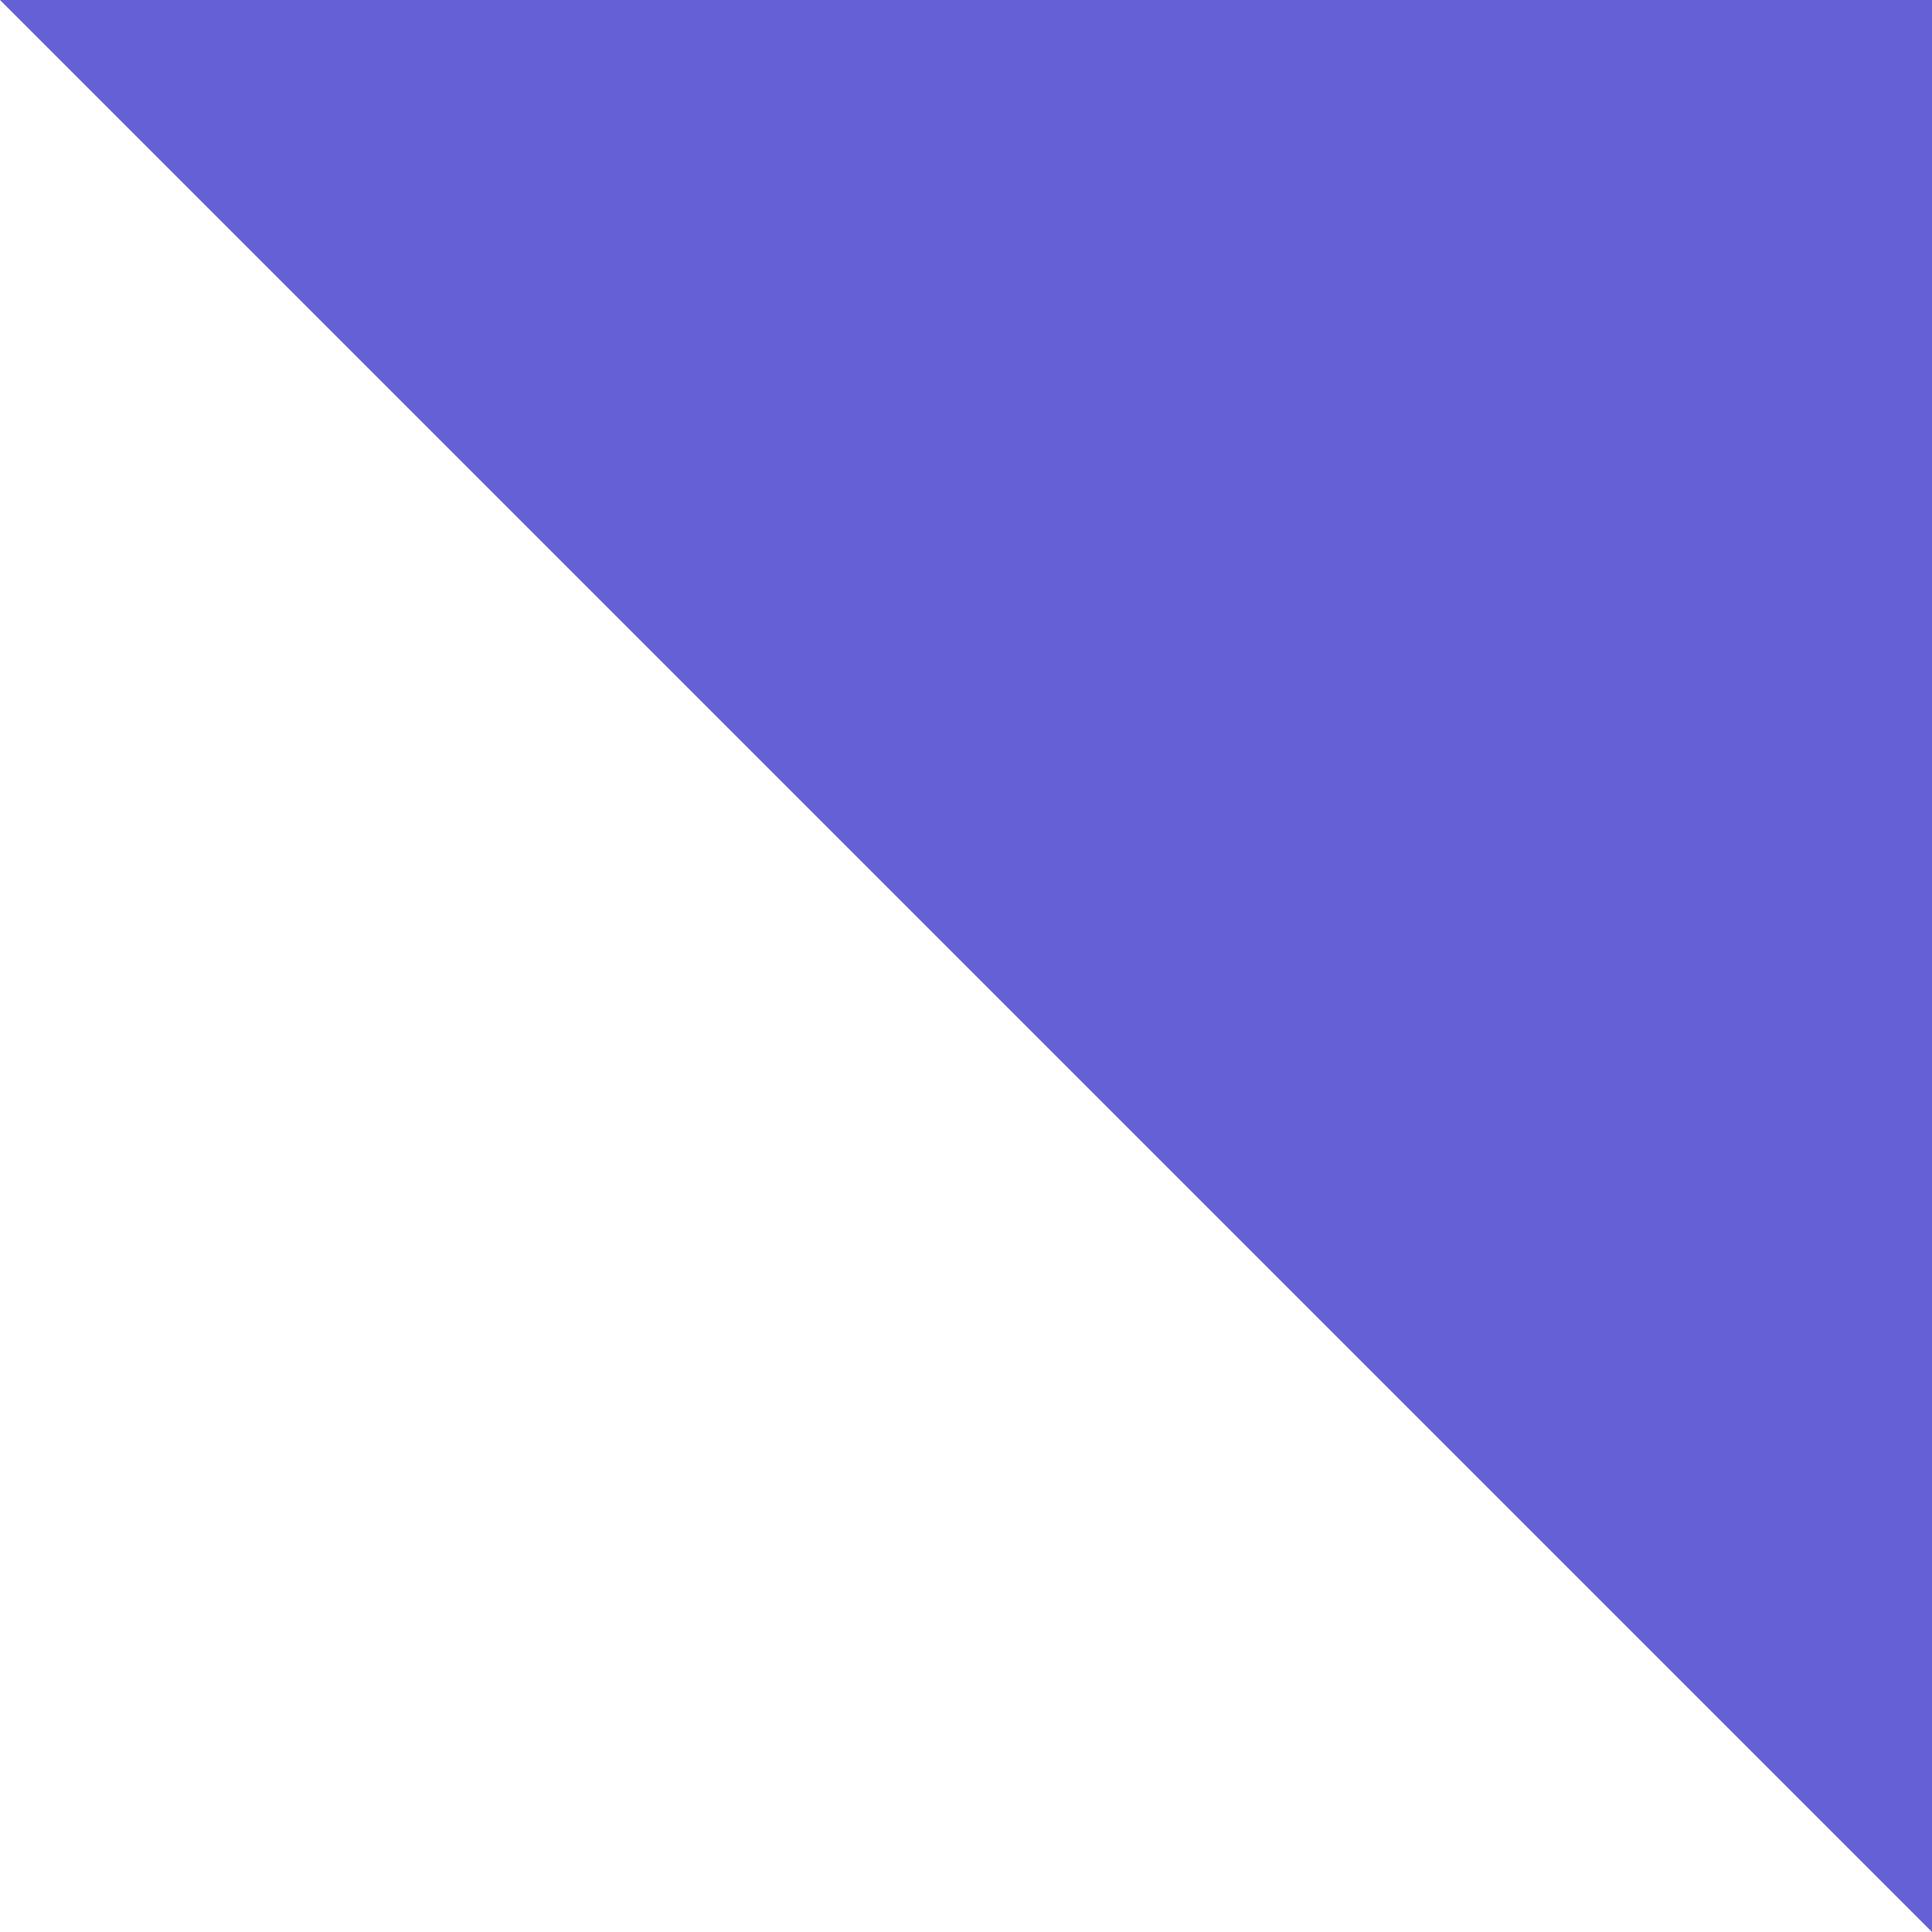 <?xml version="1.0" encoding="UTF-8" standalone="no"?>
<svg
   inkscape:version="1.1 (c4e8f9ed74, 2021-05-24)"
   id="svg8"
   version="1.1"
   viewBox="0 0 3.528 3.528"
   height="10pt"
   width="10pt"
   sodipodi:docname="slant-flip.svg"
   inkscape:export-filename="/home/famellad/Sources/GitHub/famellad.github.io/mockup-rokyy/assets/slant.png"
   inkscape:export-xdpi="150"
   inkscape:export-ydpi="150"
   xmlns:inkscape="http://www.inkscape.org/namespaces/inkscape"
   xmlns:sodipodi="http://sodipodi.sourceforge.net/DTD/sodipodi-0.dtd"
   xmlns="http://www.w3.org/2000/svg"
   xmlns:svg="http://www.w3.org/2000/svg"
   xmlns:rdf="http://www.w3.org/1999/02/22-rdf-syntax-ns#"
   xmlns:cc="http://creativecommons.org/ns#"
   xmlns:dc="http://purl.org/dc/elements/1.1/">
  <defs
     id="defs2" />
  <sodipodi:namedview
     showborder="true"
     inkscape:showpageshadow="true"
     inkscape:pagecheckerboard="false"
     units="pt"
     showgrid="false"
     inkscape:document-rotation="0"
     inkscape:current-layer="layer1"
     inkscape:document-units="mm"
     inkscape:cy="10.379464"
     inkscape:cx="4.7098214"
     inkscape:zoom="22.4"
     inkscape:pageshadow="2"
     inkscape:pageopacity="0"
     borderopacity="1"
     bordercolor="#363636"
     pagecolor="#4a4a4a"
     id="base"
     inkscape:snap-page="true"
     inkscape:window-width="1920"
     inkscape:window-height="1051"
     inkscape:window-x="0"
     inkscape:window-y="29"
     inkscape:window-maximized="1" />
  <g
     id="layer1"
     inkscape:groupmode="layer"
     inkscape:label="Layer 1">
    <path
       style="fill:#6660d7;fill-opacity:1;stroke:none;stroke-width:0.265px;stroke-linecap:butt;stroke-linejoin:miter;stroke-opacity:1"
       d="M 3.528,0 V 3.528 L 0,0 Z"
       id="path9207" />
  </g>
</svg>
